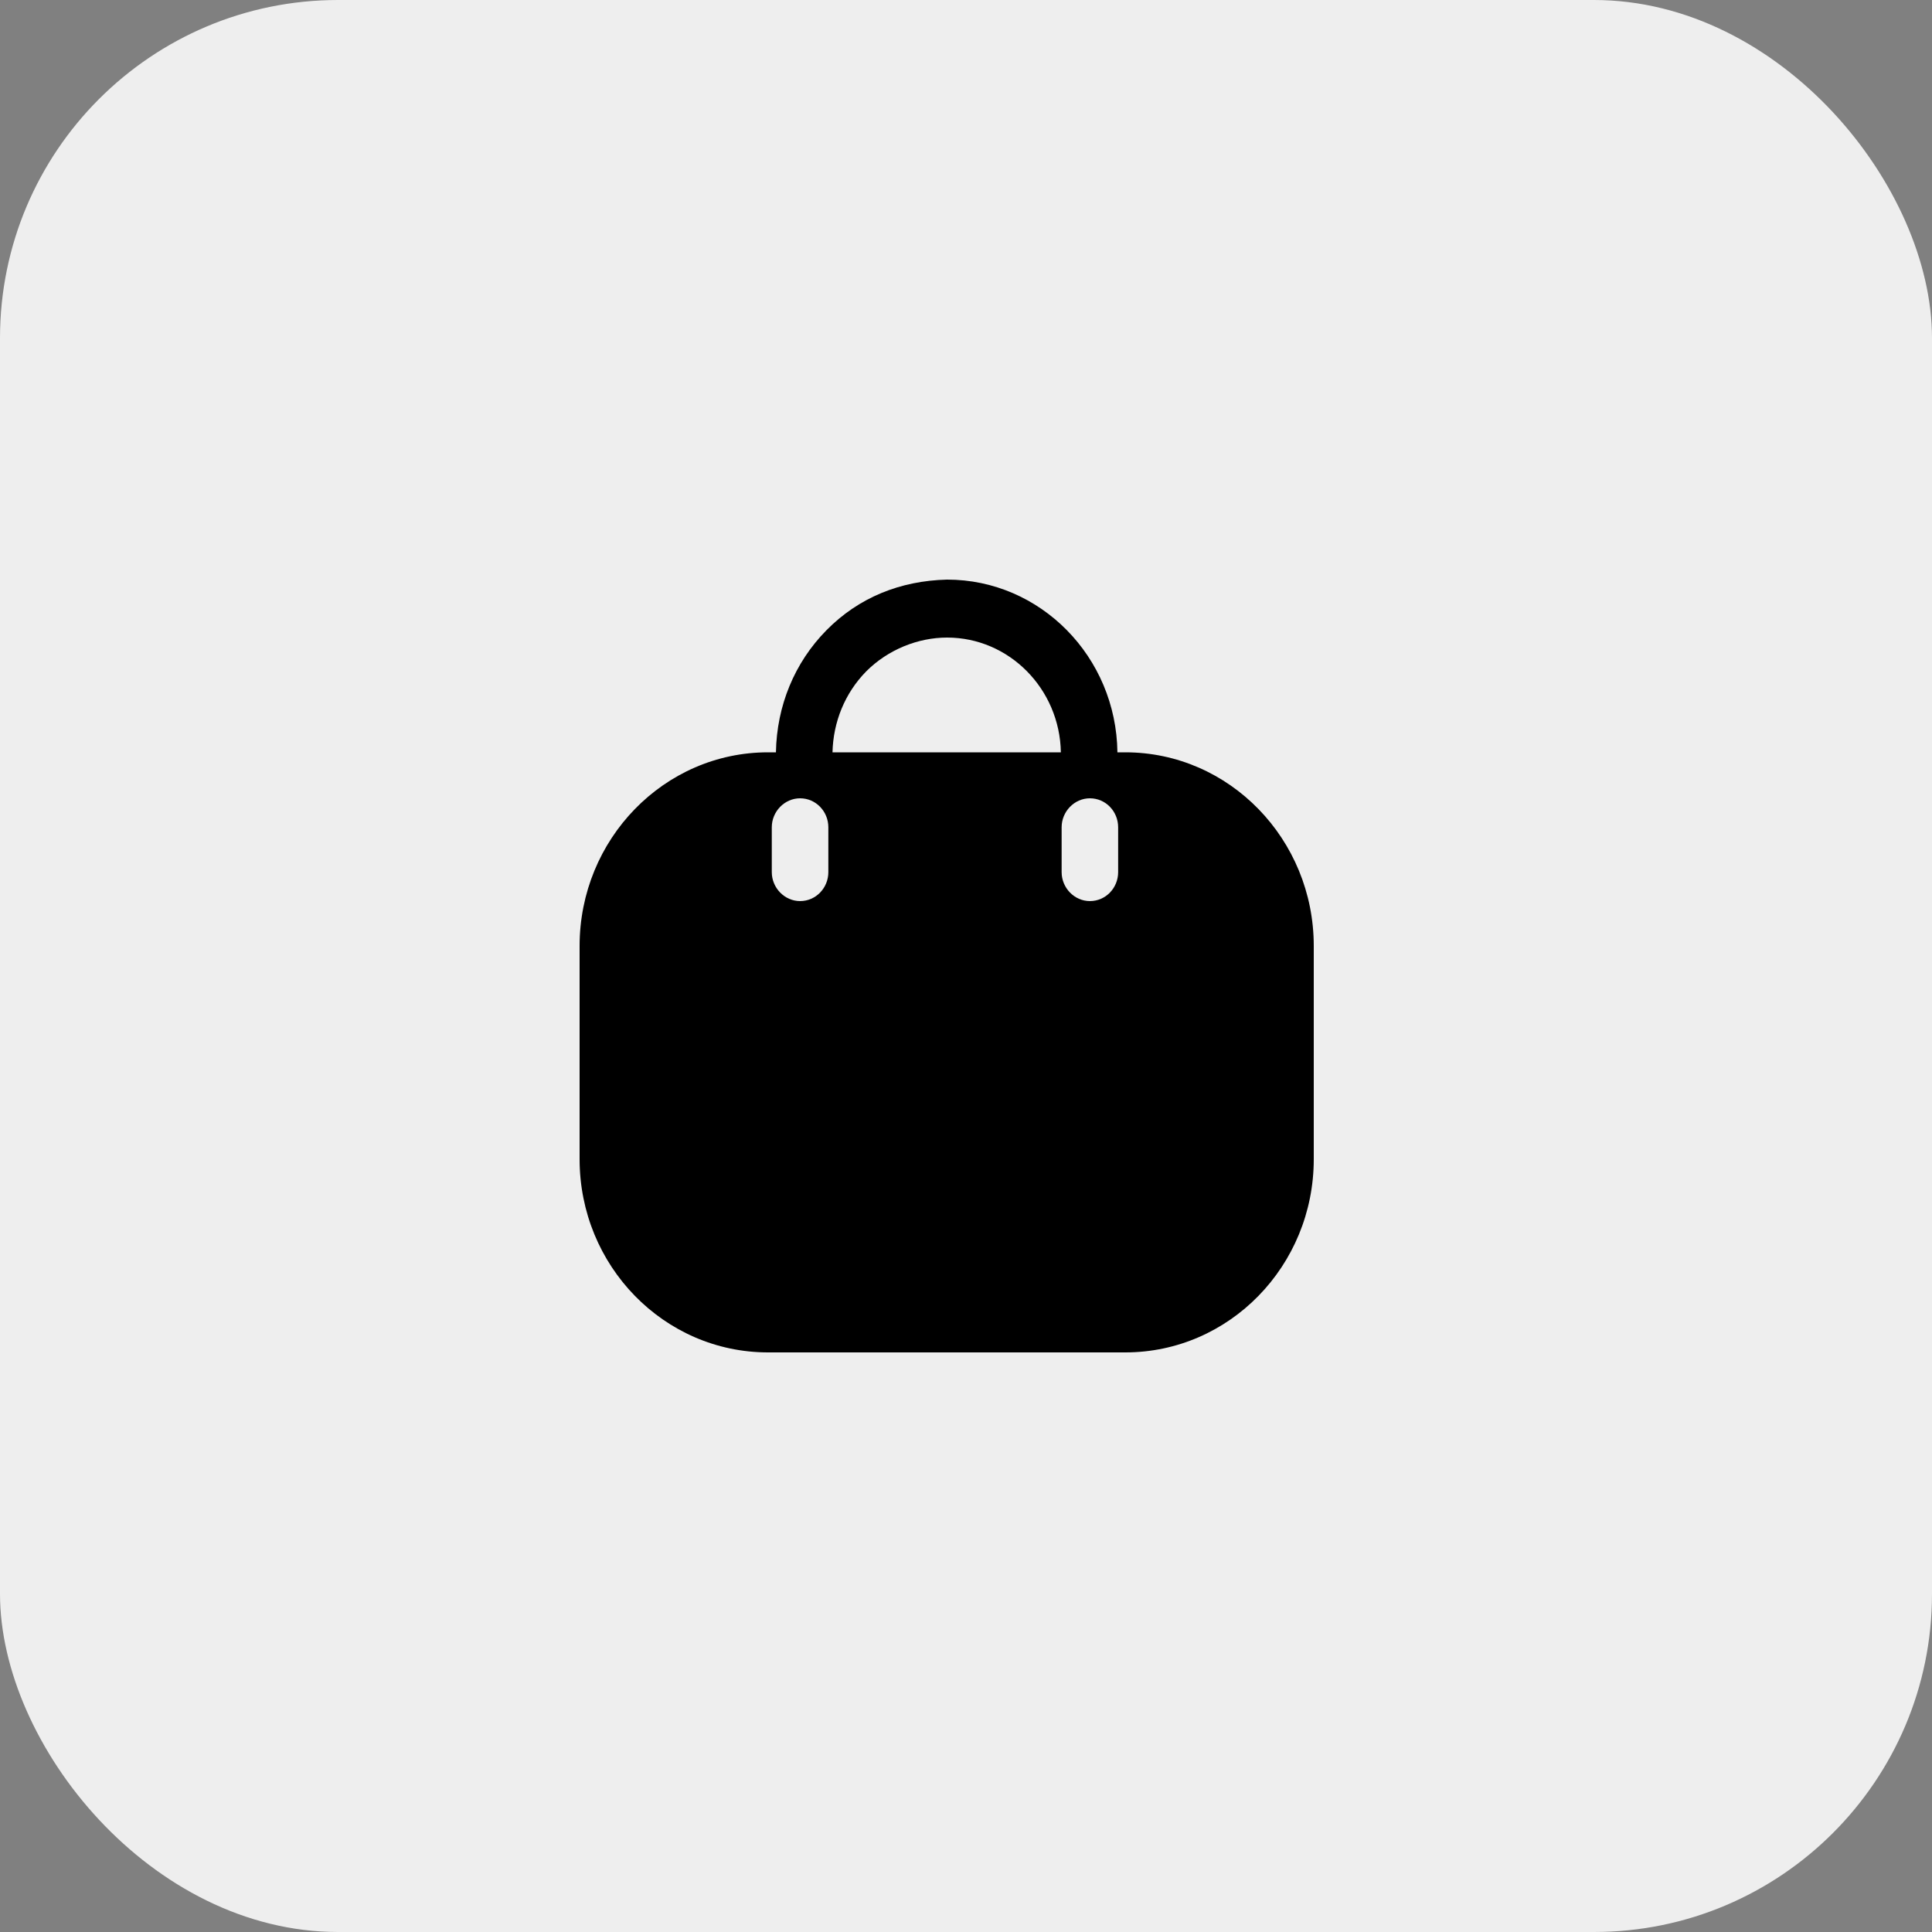 <svg width="40" height="40" viewBox="0 0 40 40" fill="none" xmlns="http://www.w3.org/2000/svg">
<rect x="0" y="0" width="40" height="40" fill="#808080" stroke="none"/>
<rect width="40" height="40" rx="7" fill="#EEEEEE"/>
<path fill-rule="evenodd" clip-rule="evenodd" d="M23.135 15.576H23.299C25.452 15.576 27.2 17.376 27.2 19.584V24C27.2 26.208 25.452 28 23.299 28H15.901C13.748 28 12 26.208 12 24V19.584C12 17.376 13.748 15.576 15.901 15.576H16.065C16.081 14.616 16.448 13.72 17.111 13.048C17.782 12.368 18.64 12.024 19.608 12C21.543 12 23.111 13.6 23.135 15.576ZM17.93 13.904C17.493 14.352 17.251 14.944 17.236 15.576H21.964C21.941 14.264 20.895 13.2 19.608 13.2C19.007 13.2 18.383 13.448 17.93 13.904ZM22.565 18.656C22.893 18.656 23.15 18.384 23.15 18.056V17.128C23.15 16.8 22.893 16.528 22.565 16.528C22.245 16.528 21.98 16.8 21.98 17.128V18.056C21.98 18.384 22.245 18.656 22.565 18.656ZM17.15 18.056C17.15 18.384 16.892 18.656 16.565 18.656C16.245 18.656 15.979 18.384 15.979 18.056V17.128C15.979 16.8 16.245 16.528 16.565 16.528C16.892 16.528 17.15 16.8 17.15 17.128V18.056Z" fill="black"/>
</svg>
